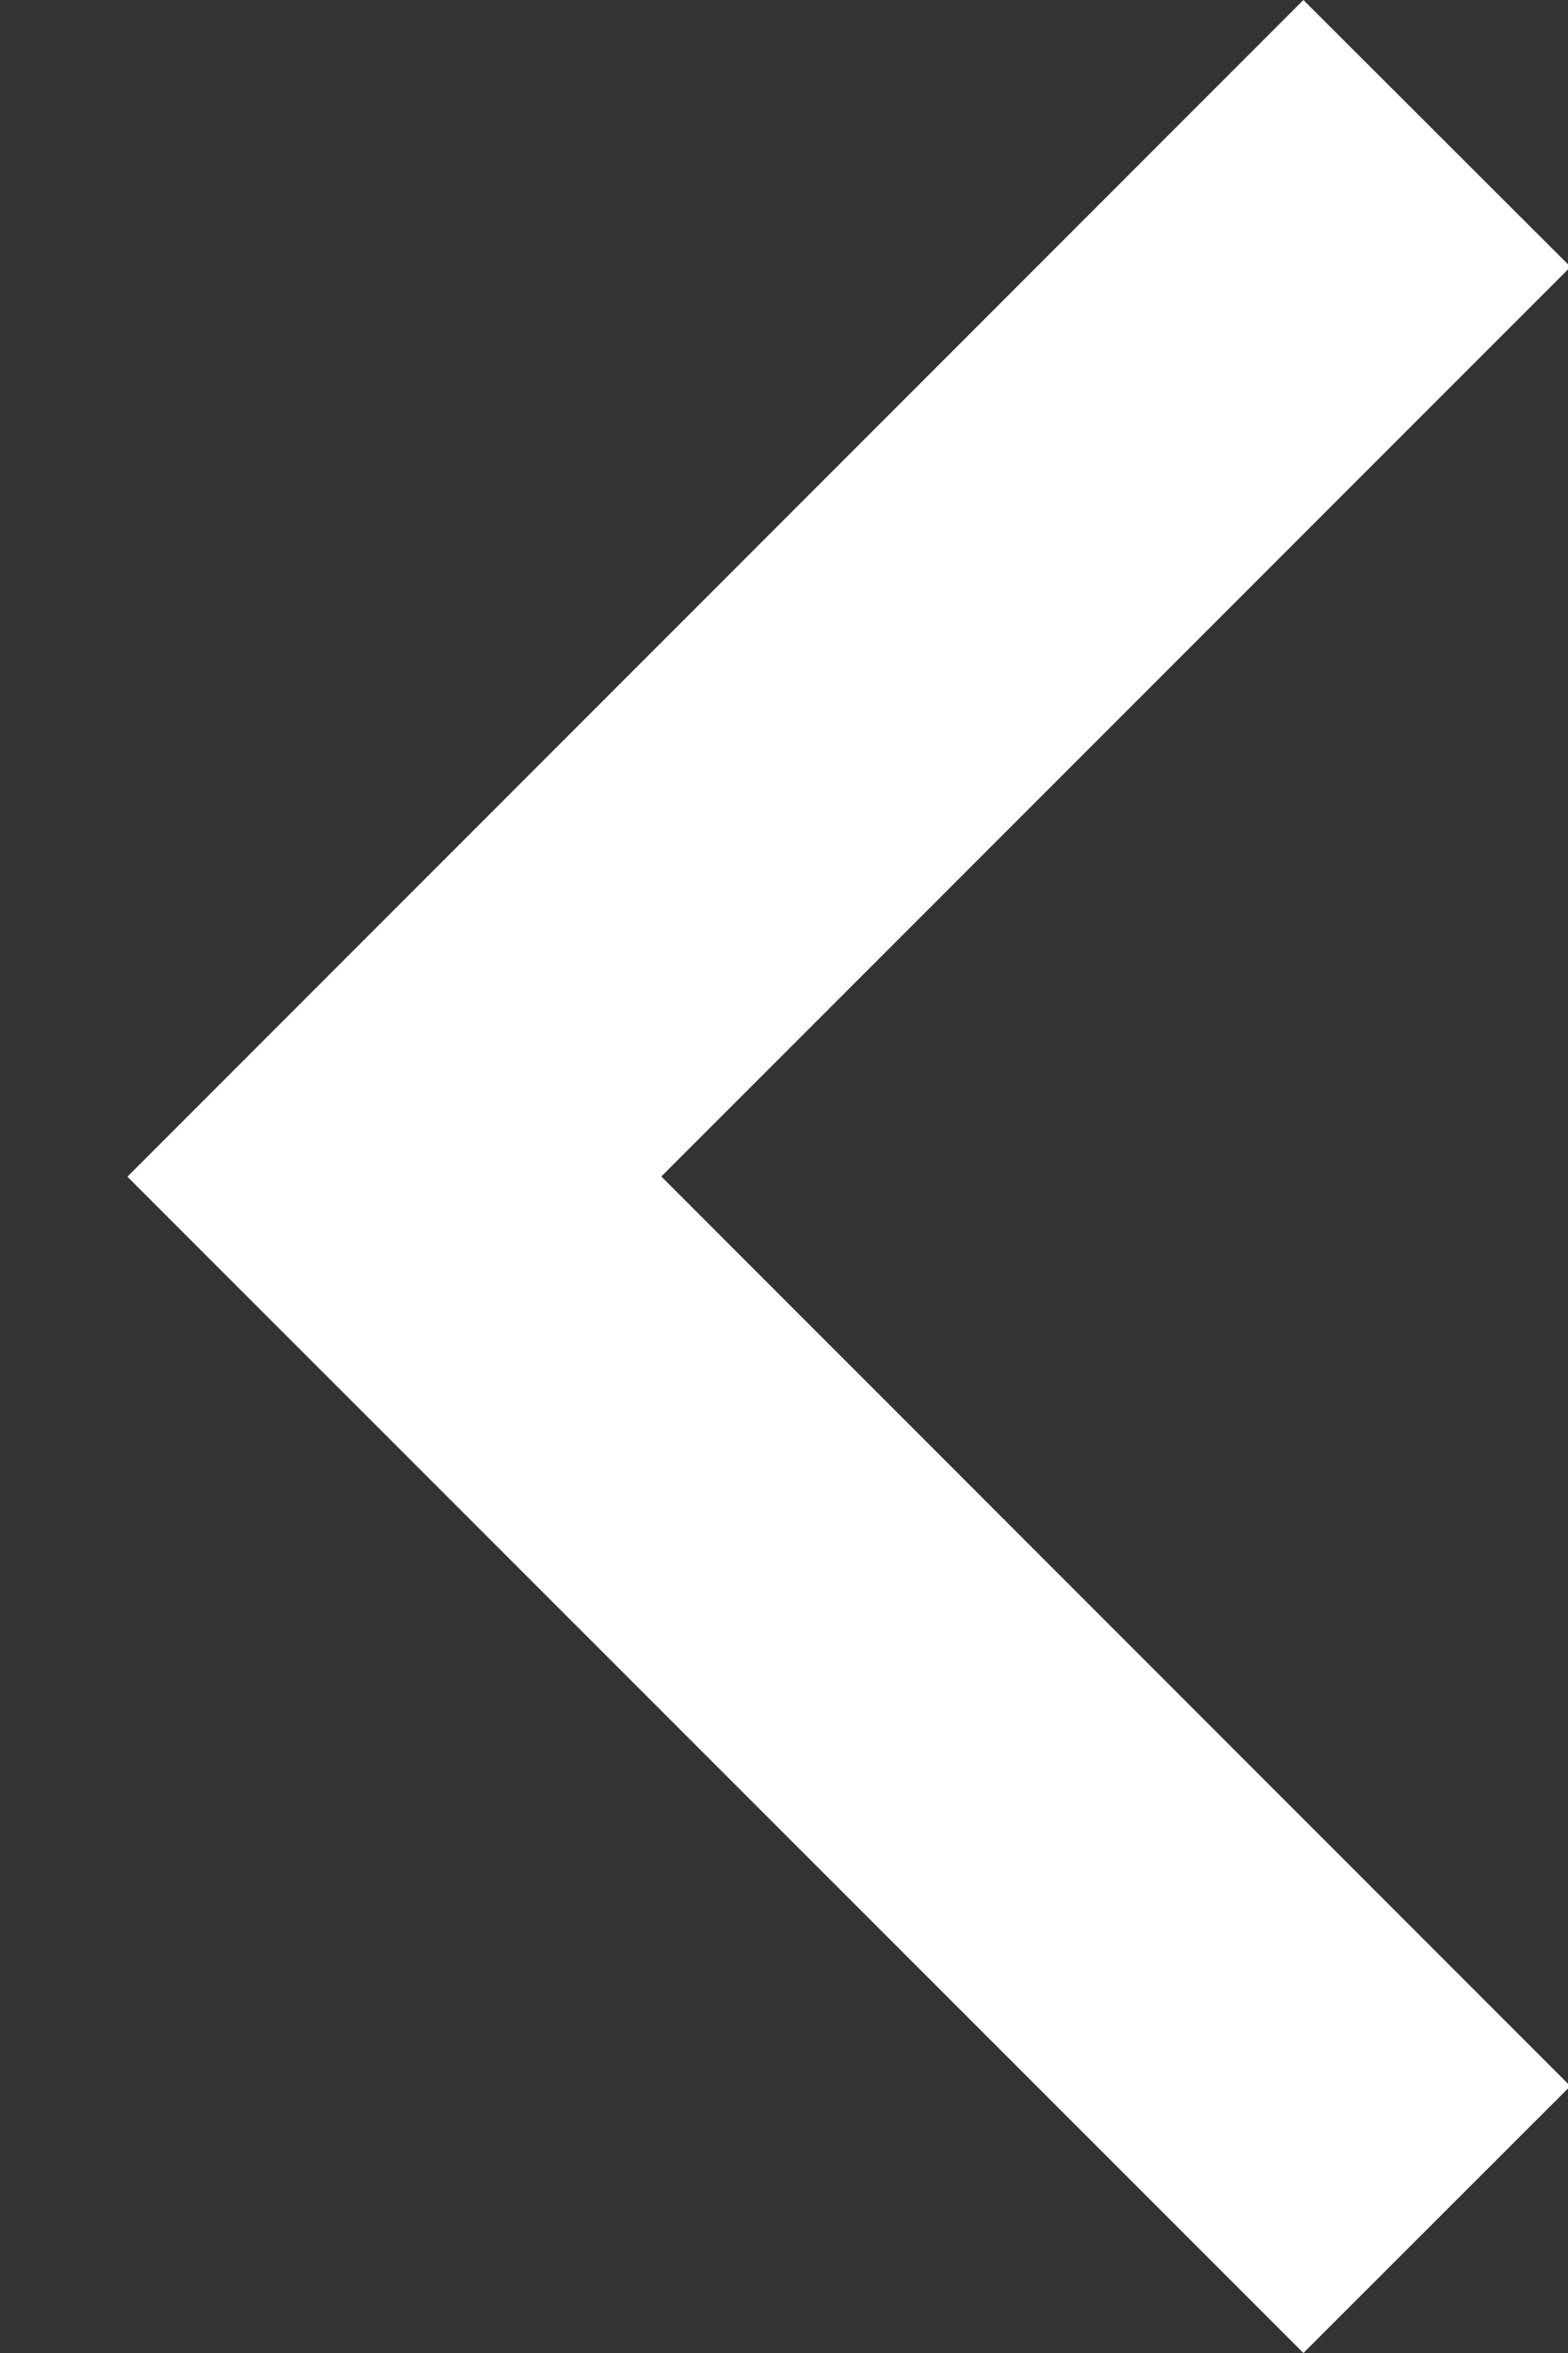 <svg width="8" height="12" xmlns="http://www.w3.org/2000/svg"><rect width="100%" height="100%" fill="#333333" stroke="none"/><path style="mix-blend-mode:multiply" d="M.65 6.001l6 5.999 1.362-1.361L3.374 6l4.639-4.639L6.65 0z" fill="#FFF" fill-rule="evenodd"/></svg>